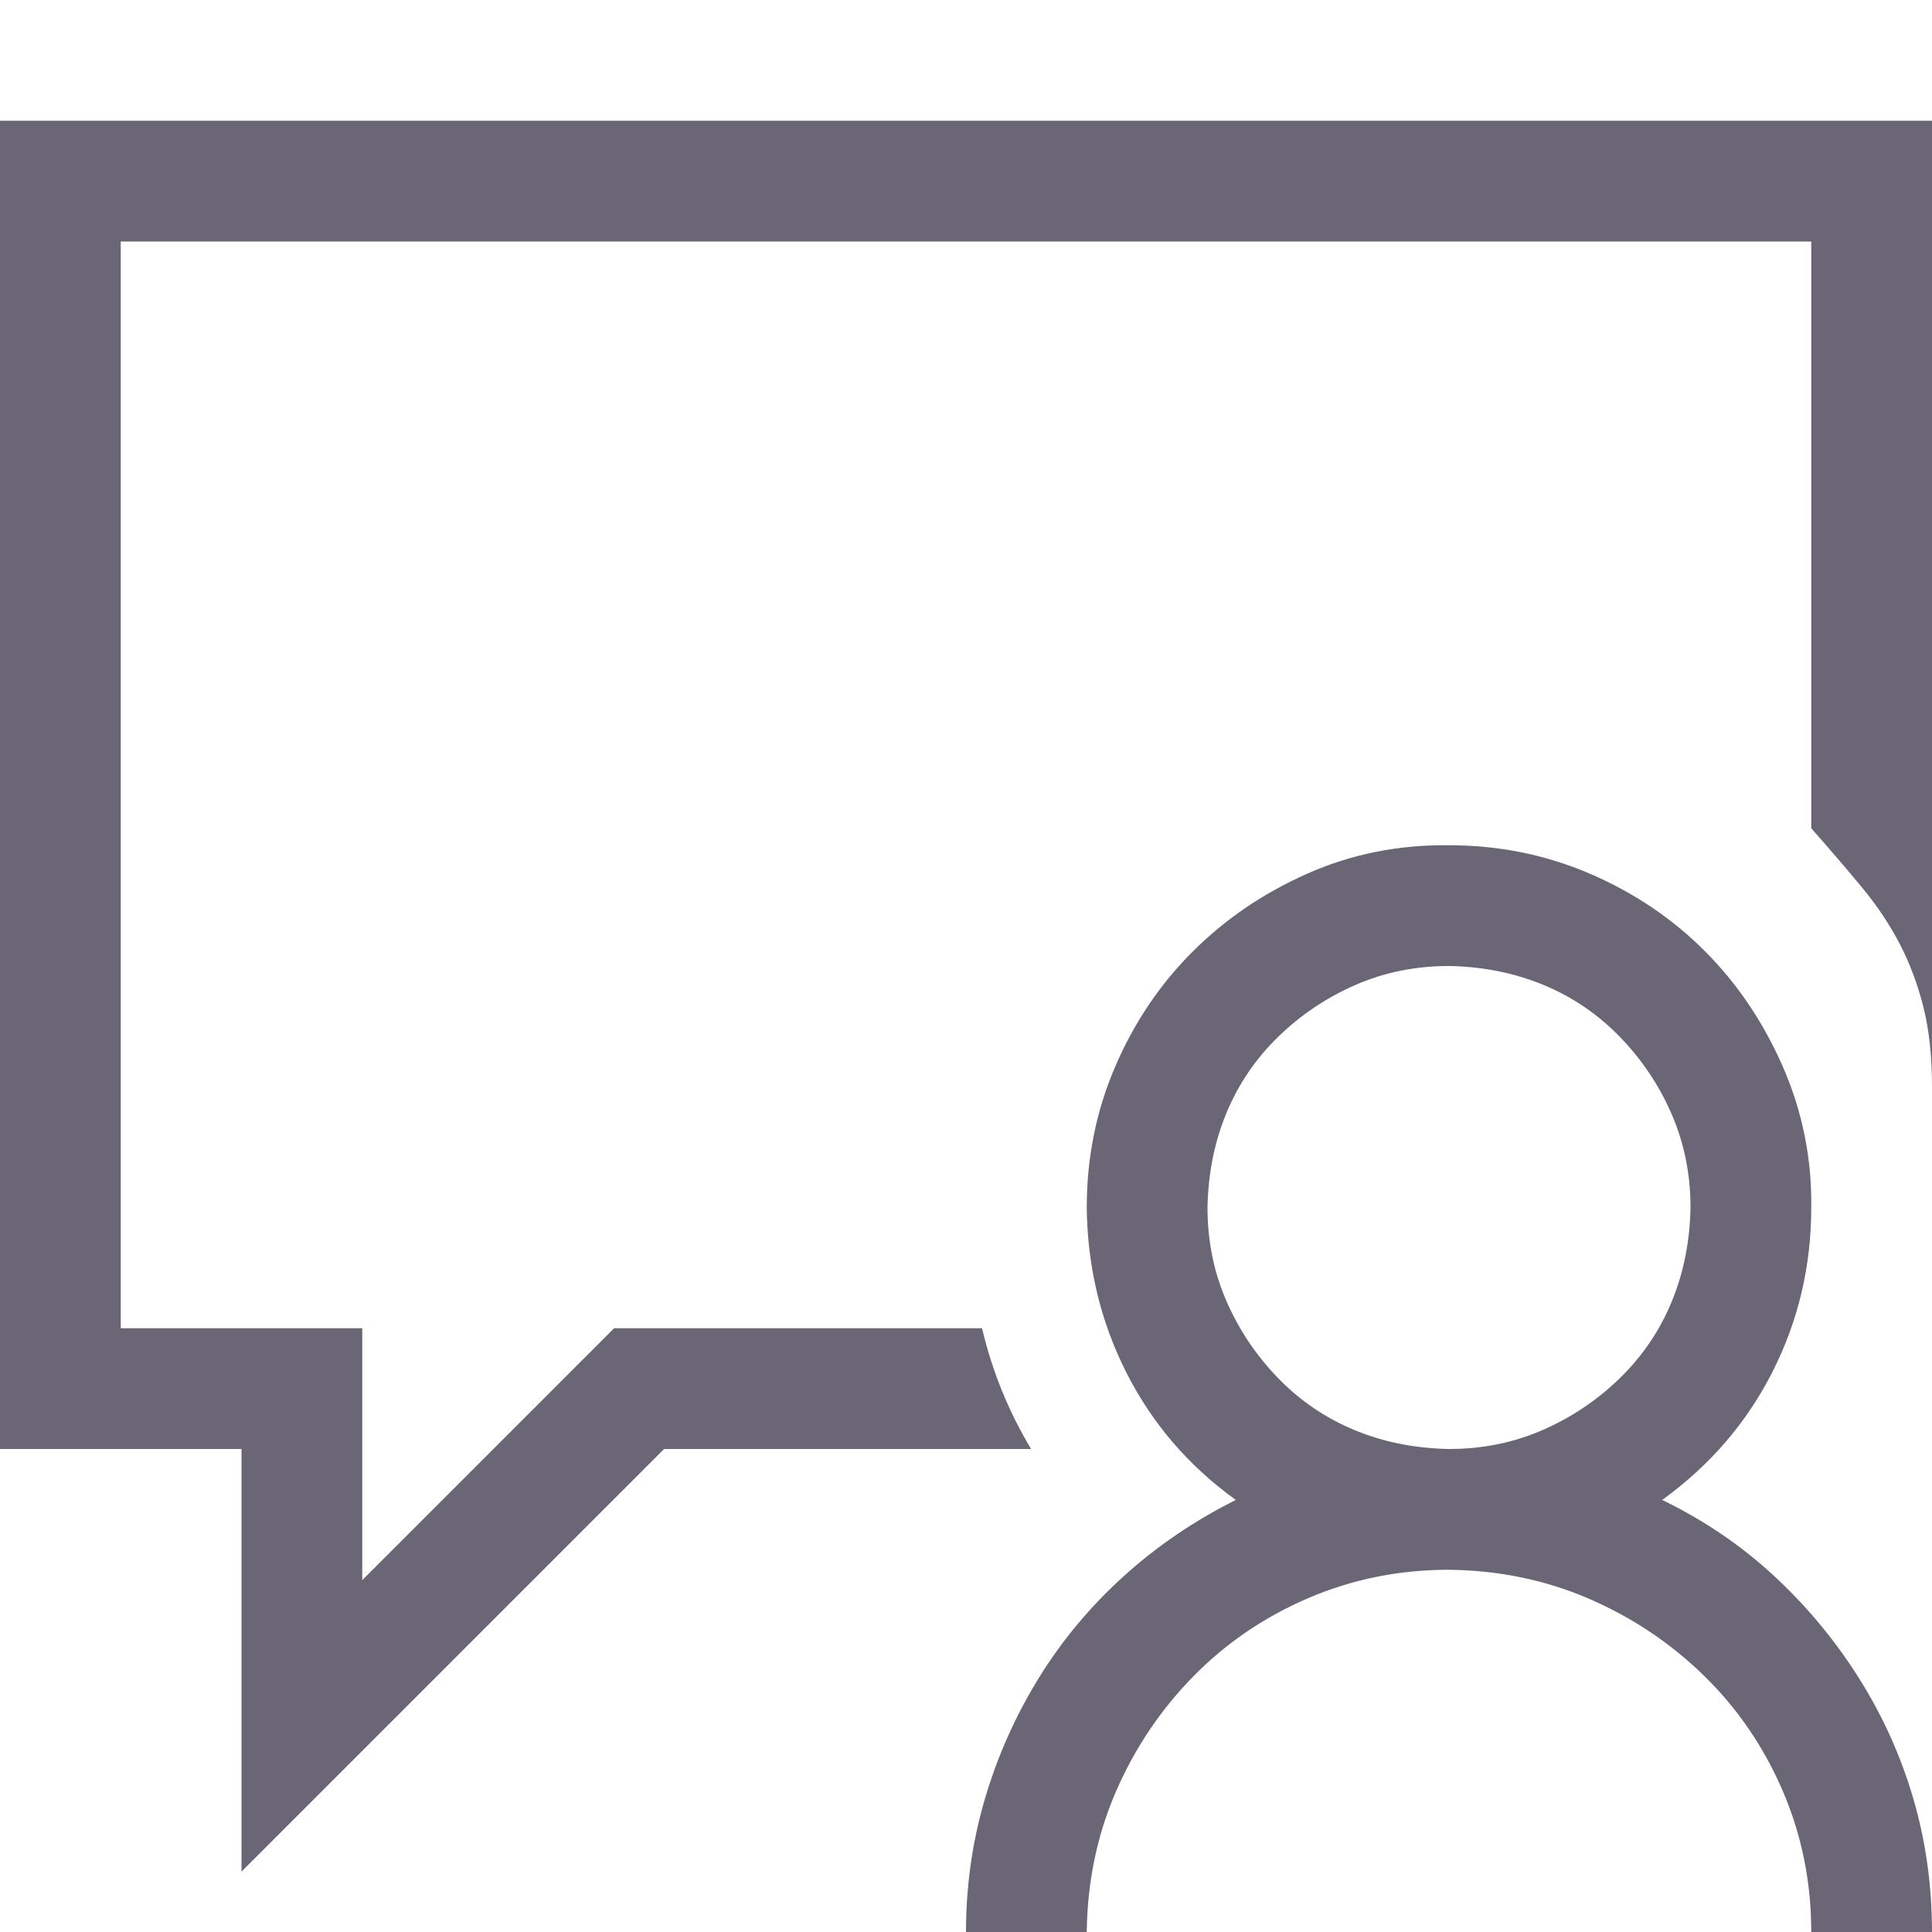 <svg xmlns="http://www.w3.org/2000/svg" width="2048" height="2048" viewBox="0 0 2048 2048"><path fill="#6a6675" d="M1762 1590q66 32 118 80t90 108t58 128t20 142h-128q0-79-30-149t-83-122t-122-82t-149-31q-79 0-149 30t-122 83t-82 122t-31 149h-128q0-73 20-141t57-128t90-108t119-81q-75-54-116-135t-42-175q0-79 30-149t82-122t122-83t150-30q79 0 149 30t122 82t83 123t30 149q0 93-41 174t-117 136m-226-54q53 0 99-20t82-55t55-81t20-100q0-53-20-99t-55-82t-81-55t-100-20q-53 0-99 20t-82 55t-55 81t-20 100q0 53 20 99t55 82t81 55t100 20m512-1408v1024q0-48-9-84t-25-67t-40-60t-54-63V256H128v1152h256v267l267-267h390q8 34 21 66t31 62H704l-448 448v-448H0V128z"/></svg>